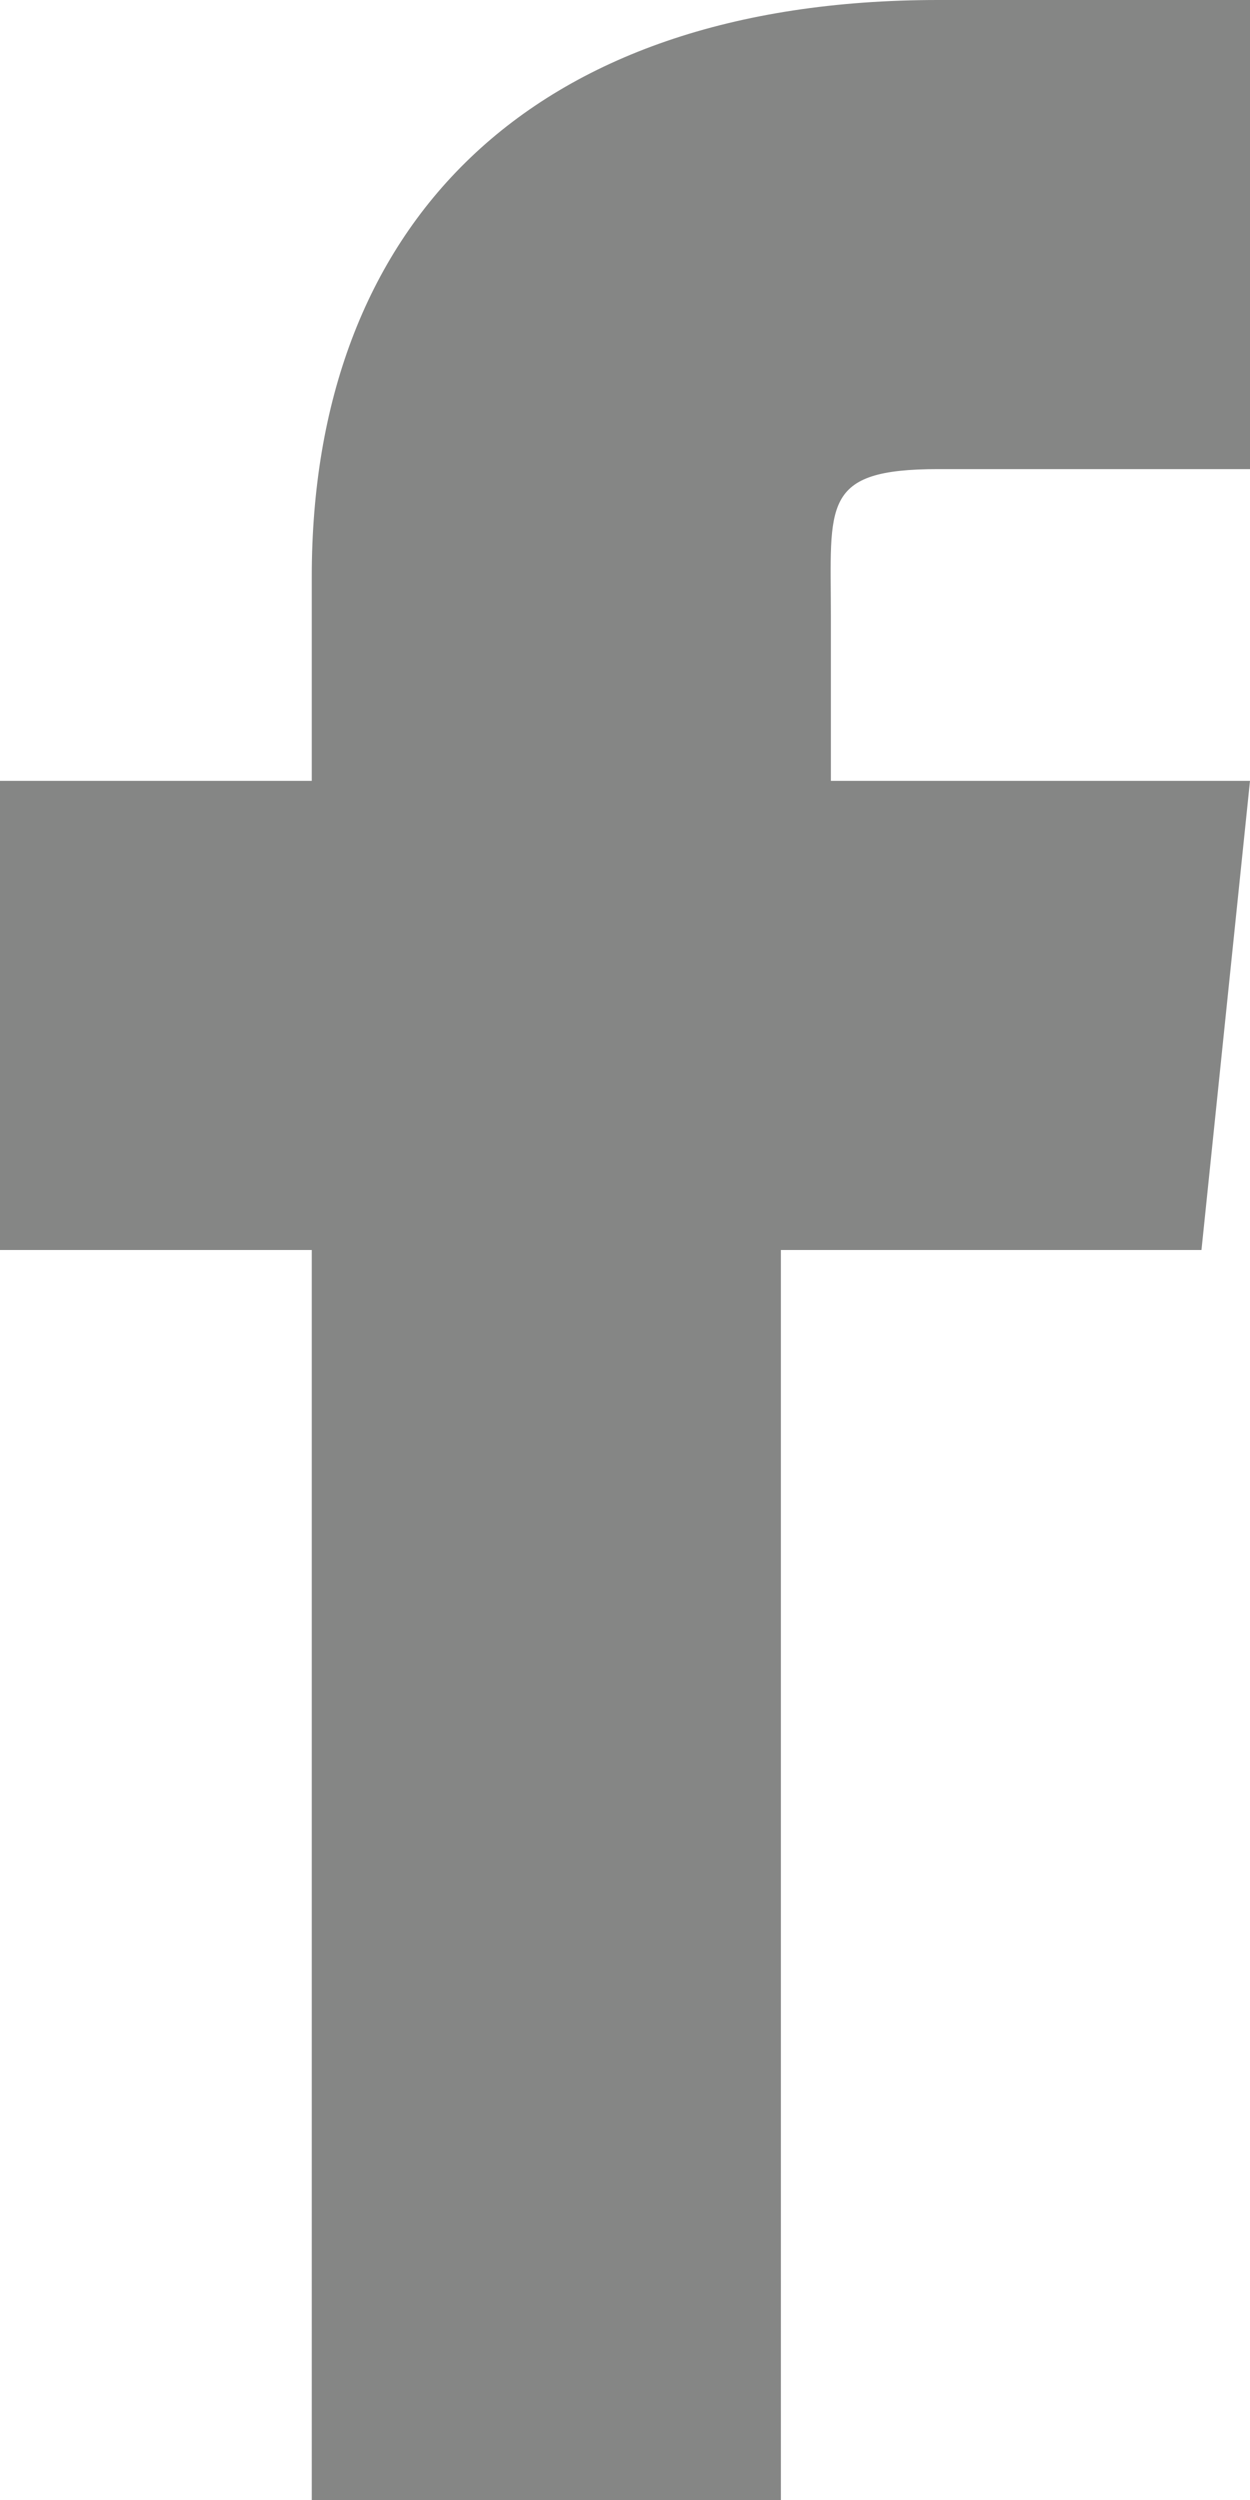 <svg xmlns="http://www.w3.org/2000/svg" viewBox="0 0 8.5 17"><defs><style>.cls-1{fill:#858685;}</style></defs><title>Asset 2</title><g id="Layer_2" data-name="Layer 2"><g id="Layer_1-2" data-name="Layer 1"><path class="cls-1" d="M5.31,8.5H8.17L8.5,5.31H5.65V4.19c0-.76-.07-1,.73-1H8.5V0H6.38C3.58,0,2.12,1.55,2.12,3.92V5.31H0V8.5H2.12V17H5.31V8.5Z"/></g></g></svg>